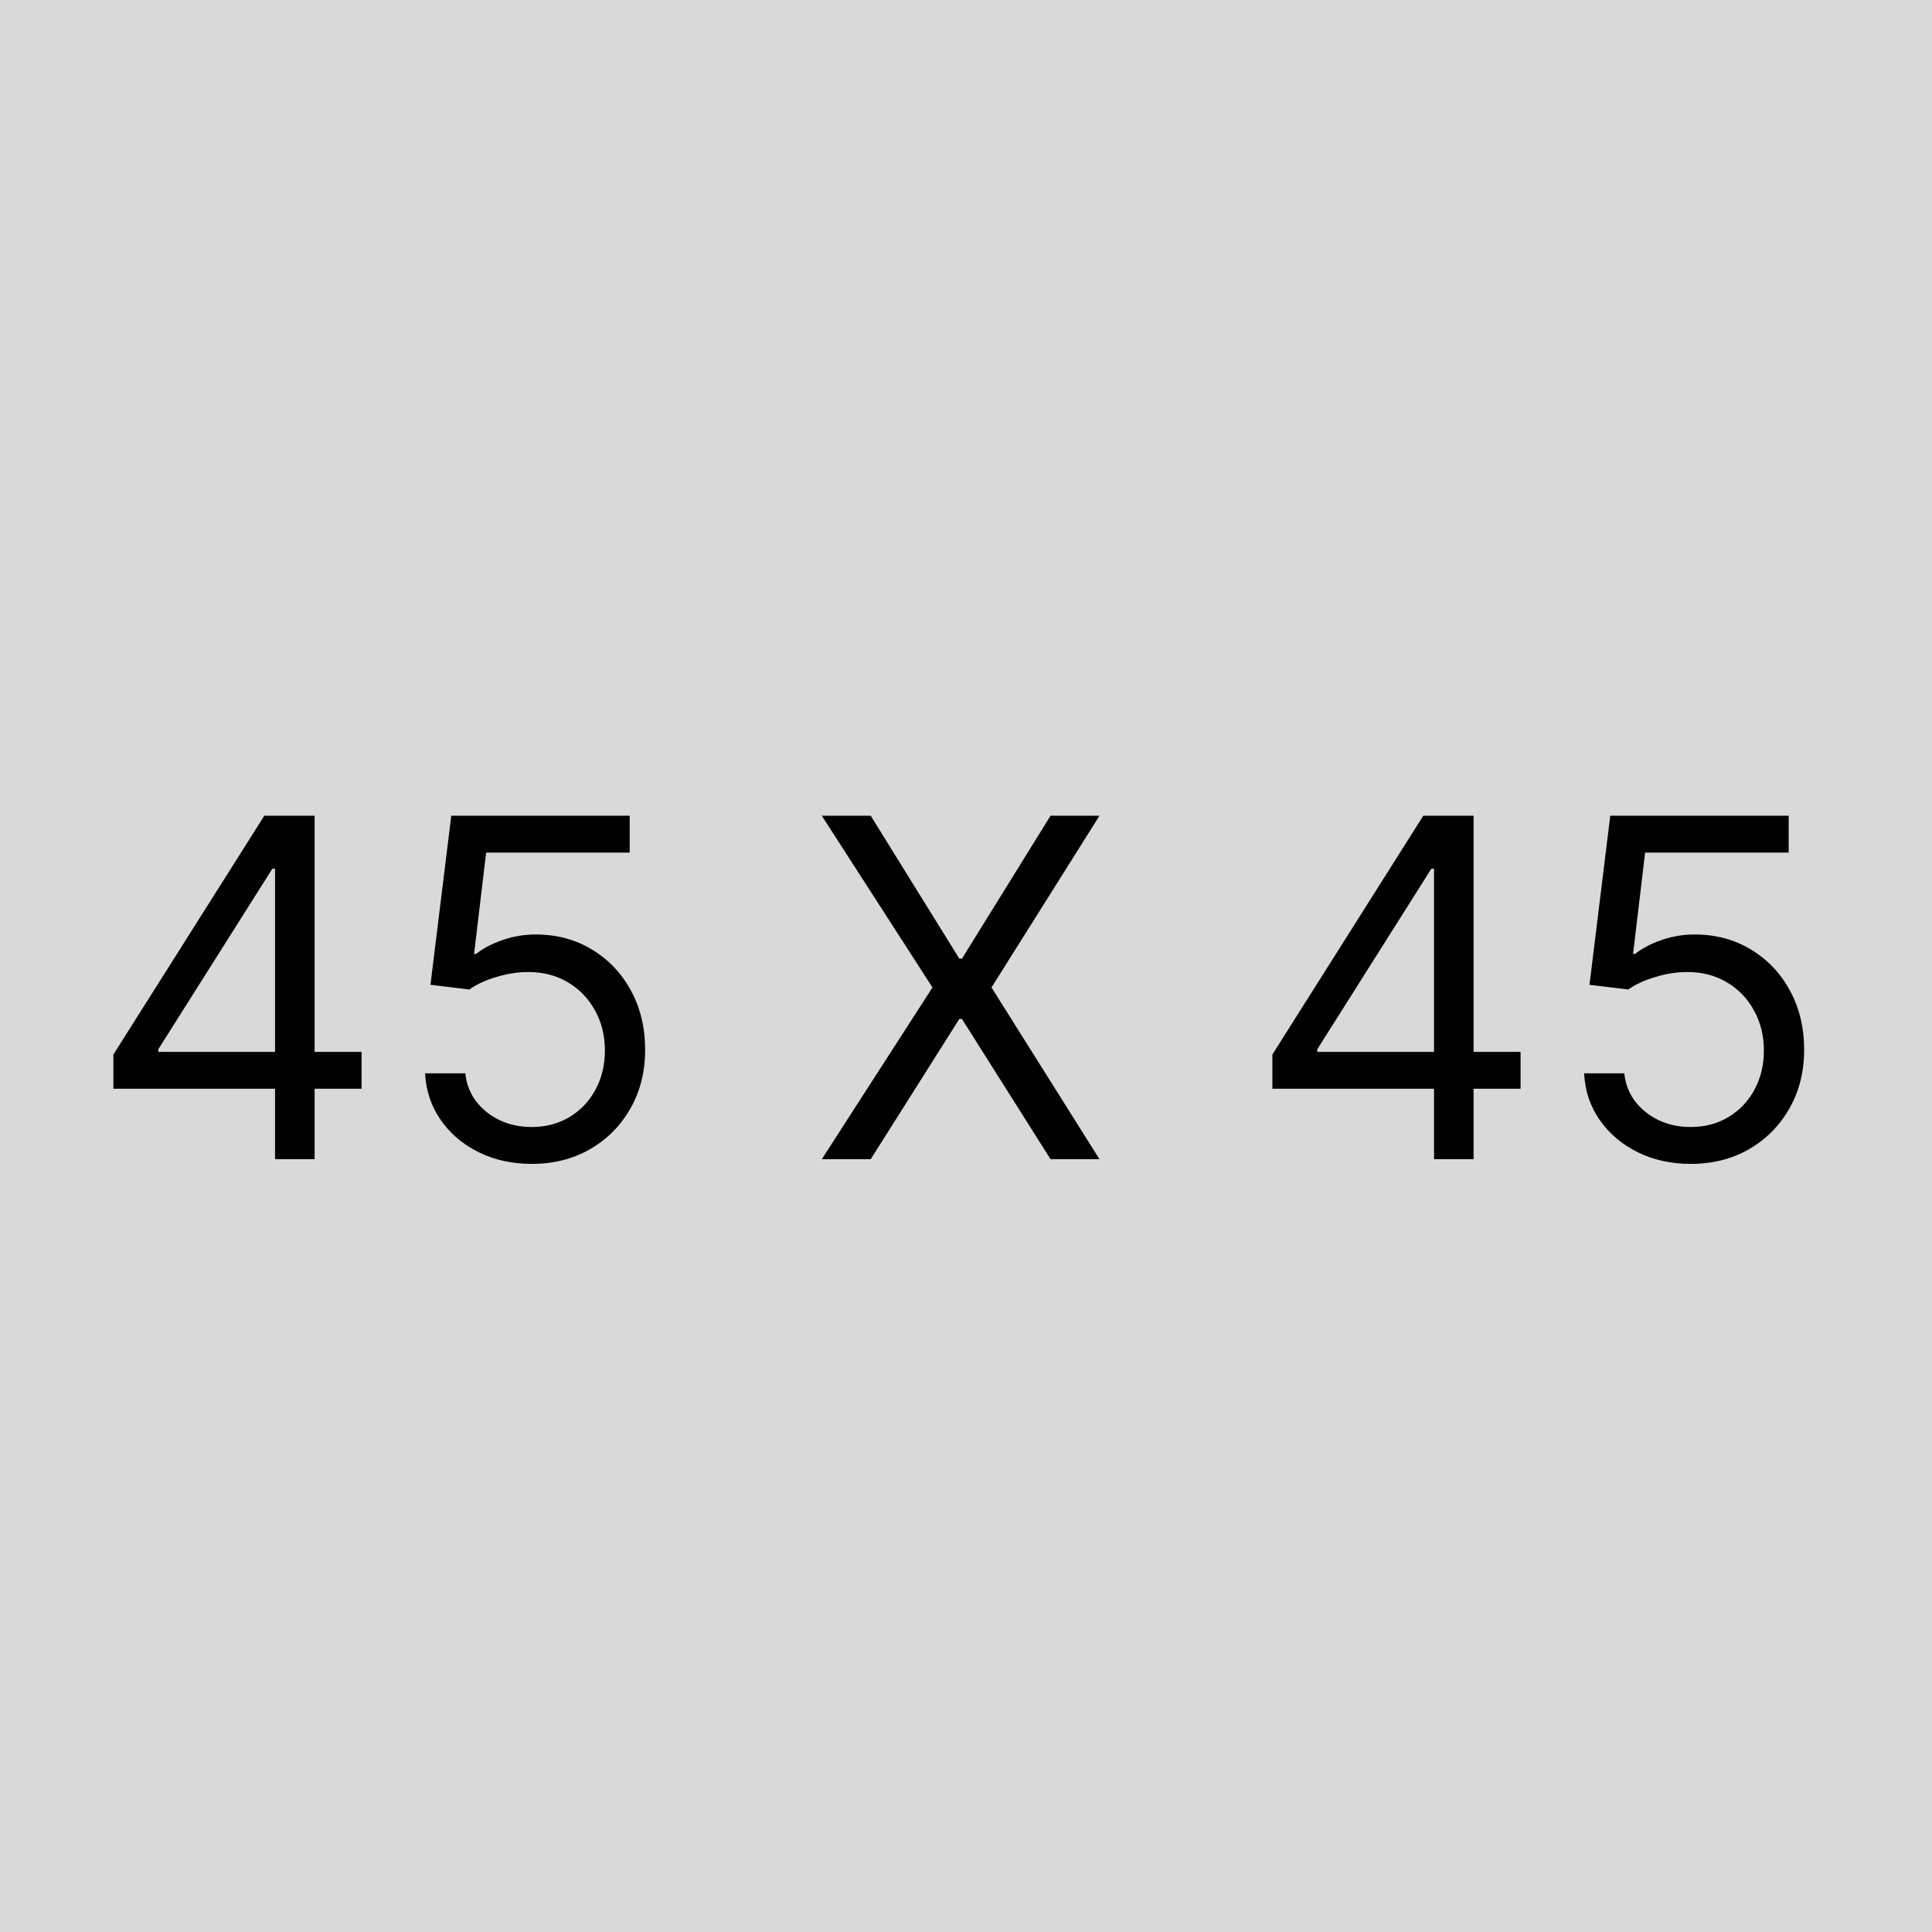 <svg width="45" height="45" viewBox="0 0 45 45" fill="none" xmlns="http://www.w3.org/2000/svg">
<rect width="45" height="45" fill="#D9D9D9"/>
<path d="M2.641 25.359V24.562L6.156 19H6.734V20.234H6.344L3.688 24.438V24.5H8.422V25.359H2.641ZM6.406 27V25.117V24.746V19H7.328V27H6.406ZM12.386 27.109C11.927 27.109 11.515 27.018 11.148 26.836C10.78 26.654 10.486 26.404 10.265 26.086C10.043 25.768 9.922 25.406 9.901 25H10.839C10.875 25.362 11.039 25.662 11.331 25.898C11.625 26.133 11.977 26.25 12.386 26.25C12.714 26.25 13.005 26.173 13.261 26.02C13.519 25.866 13.72 25.655 13.866 25.387C14.015 25.116 14.089 24.81 14.089 24.469C14.089 24.12 14.012 23.809 13.858 23.535C13.707 23.259 13.499 23.042 13.233 22.883C12.968 22.724 12.664 22.643 12.323 22.641C12.079 22.638 11.827 22.676 11.569 22.754C11.312 22.829 11.099 22.927 10.933 23.047L10.026 22.938L10.511 19H14.667V19.859H11.323L11.042 22.219H11.089C11.253 22.088 11.459 21.98 11.706 21.895C11.954 21.809 12.211 21.766 12.479 21.766C12.969 21.766 13.405 21.883 13.788 22.117C14.174 22.349 14.476 22.667 14.694 23.07C14.916 23.474 15.026 23.935 15.026 24.453C15.026 24.963 14.912 25.419 14.683 25.82C14.456 26.219 14.144 26.534 13.745 26.766C13.347 26.995 12.894 27.109 12.386 27.109ZM20.281 19L22.344 22.328H22.406L24.469 19H25.609L23.094 23L25.609 27H24.469L22.406 23.734H22.344L20.281 27H19.141L21.719 23L19.141 19H20.281ZM29.636 25.359V24.562L33.151 19H33.73V20.234H33.339L30.683 24.438V24.5H35.417V25.359H29.636ZM33.401 27V25.117V24.746V19H34.323V27H33.401ZM39.381 27.109C38.922 27.109 38.51 27.018 38.143 26.836C37.775 26.654 37.481 26.404 37.26 26.086C37.038 25.768 36.917 25.406 36.897 25H37.834C37.87 25.362 38.035 25.662 38.326 25.898C38.62 26.133 38.972 26.25 39.381 26.25C39.709 26.25 40.001 26.173 40.256 26.02C40.514 25.866 40.715 25.655 40.861 25.387C41.01 25.116 41.084 24.81 41.084 24.469C41.084 24.12 41.007 23.809 40.853 23.535C40.703 23.259 40.494 23.042 40.228 22.883C39.963 22.724 39.66 22.643 39.318 22.641C39.074 22.638 38.822 22.676 38.565 22.754C38.307 22.829 38.094 22.927 37.928 23.047L37.022 22.938L37.506 19H41.662V19.859H38.318L38.037 22.219H38.084C38.248 22.088 38.454 21.98 38.701 21.895C38.949 21.809 39.206 21.766 39.475 21.766C39.964 21.766 40.4 21.883 40.783 22.117C41.169 22.349 41.471 22.667 41.69 23.07C41.911 23.474 42.022 23.935 42.022 24.453C42.022 24.963 41.907 25.419 41.678 25.82C41.451 26.219 41.139 26.534 40.74 26.766C40.342 26.995 39.889 27.109 39.381 27.109Z" fill="black"/>
</svg>
